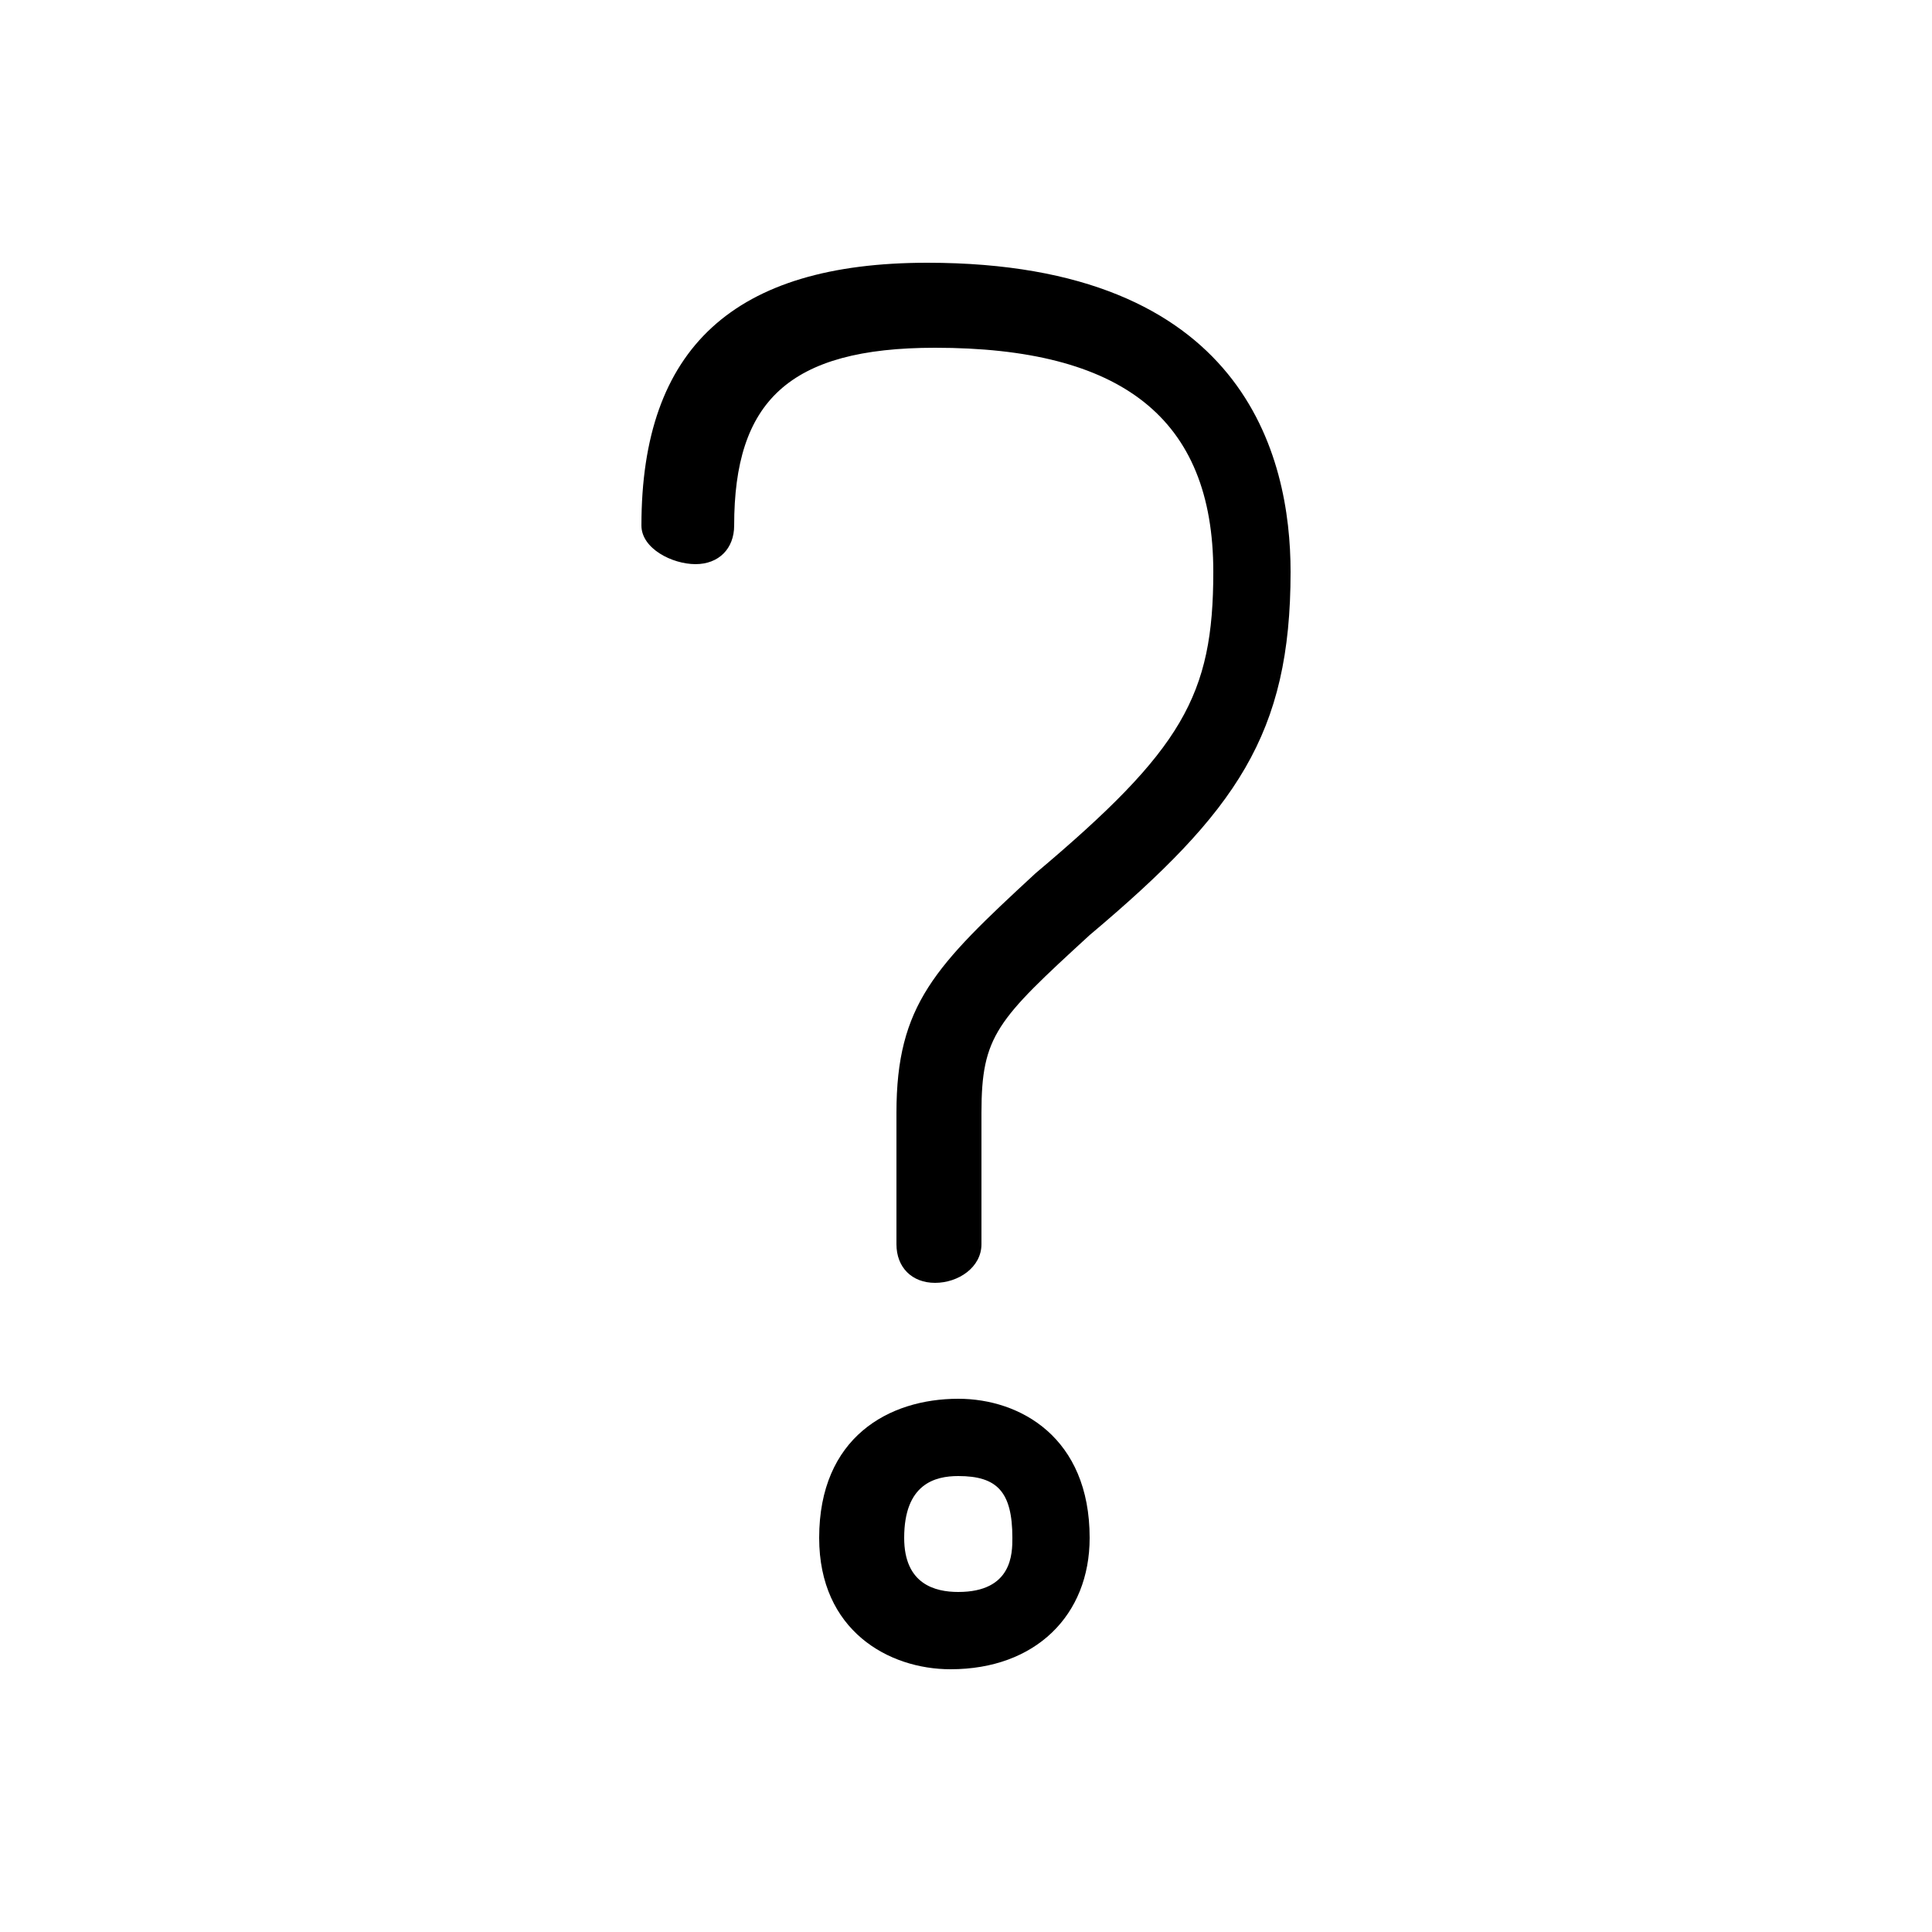 <svg xmlns="http://www.w3.org/2000/svg" width="1em" height="1em" fill="currentColor" viewBox="0 0 25 25">
    <path d="M12.1,16.6c-0.3,0-0.5-0.2-0.5-0.5c0-0.4,0-0.9,0-1.2l0-0.5c0-1.4,0.5-1.9,1.8-3.1c1.9-1.6,2.3-2.3,2.3-3.9
      c0-2-1.2-2.9-3.6-2.9c-1.9,0-2.6,0.7-2.6,2.3c0,0.3-0.2,0.5-0.5,0.5S8.3,7.1,8.3,6.8c0-2.3,1.2-3.4,3.7-3.4c4.1,0,4.7,2.5,4.7,4
      c0,2.1-0.7,3.1-2.6,4.7c-1.2,1.1-1.4,1.3-1.4,2.3l0,0.5c0,0.4,0,0.9,0,1.2C12.7,16.4,12.4,16.6,12.1,16.6z"></path>
    <path d="M12.3,21.6c-0.8,0-1.7-0.5-1.7-1.7c0-1.3,0.9-1.8,1.8-1.8c0.8,0,1.7,0.5,1.7,1.8C14.1,20.9,13.4,21.6,12.3,21.6z
      M12.4,19.1c-0.3,0-0.7,0.1-0.7,0.8c0,0.6,0.4,0.7,0.7,0.7c0.7,0,0.7-0.5,0.7-0.7C13.1,19.3,12.9,19.1,12.4,19.1z"></path>
  </svg>